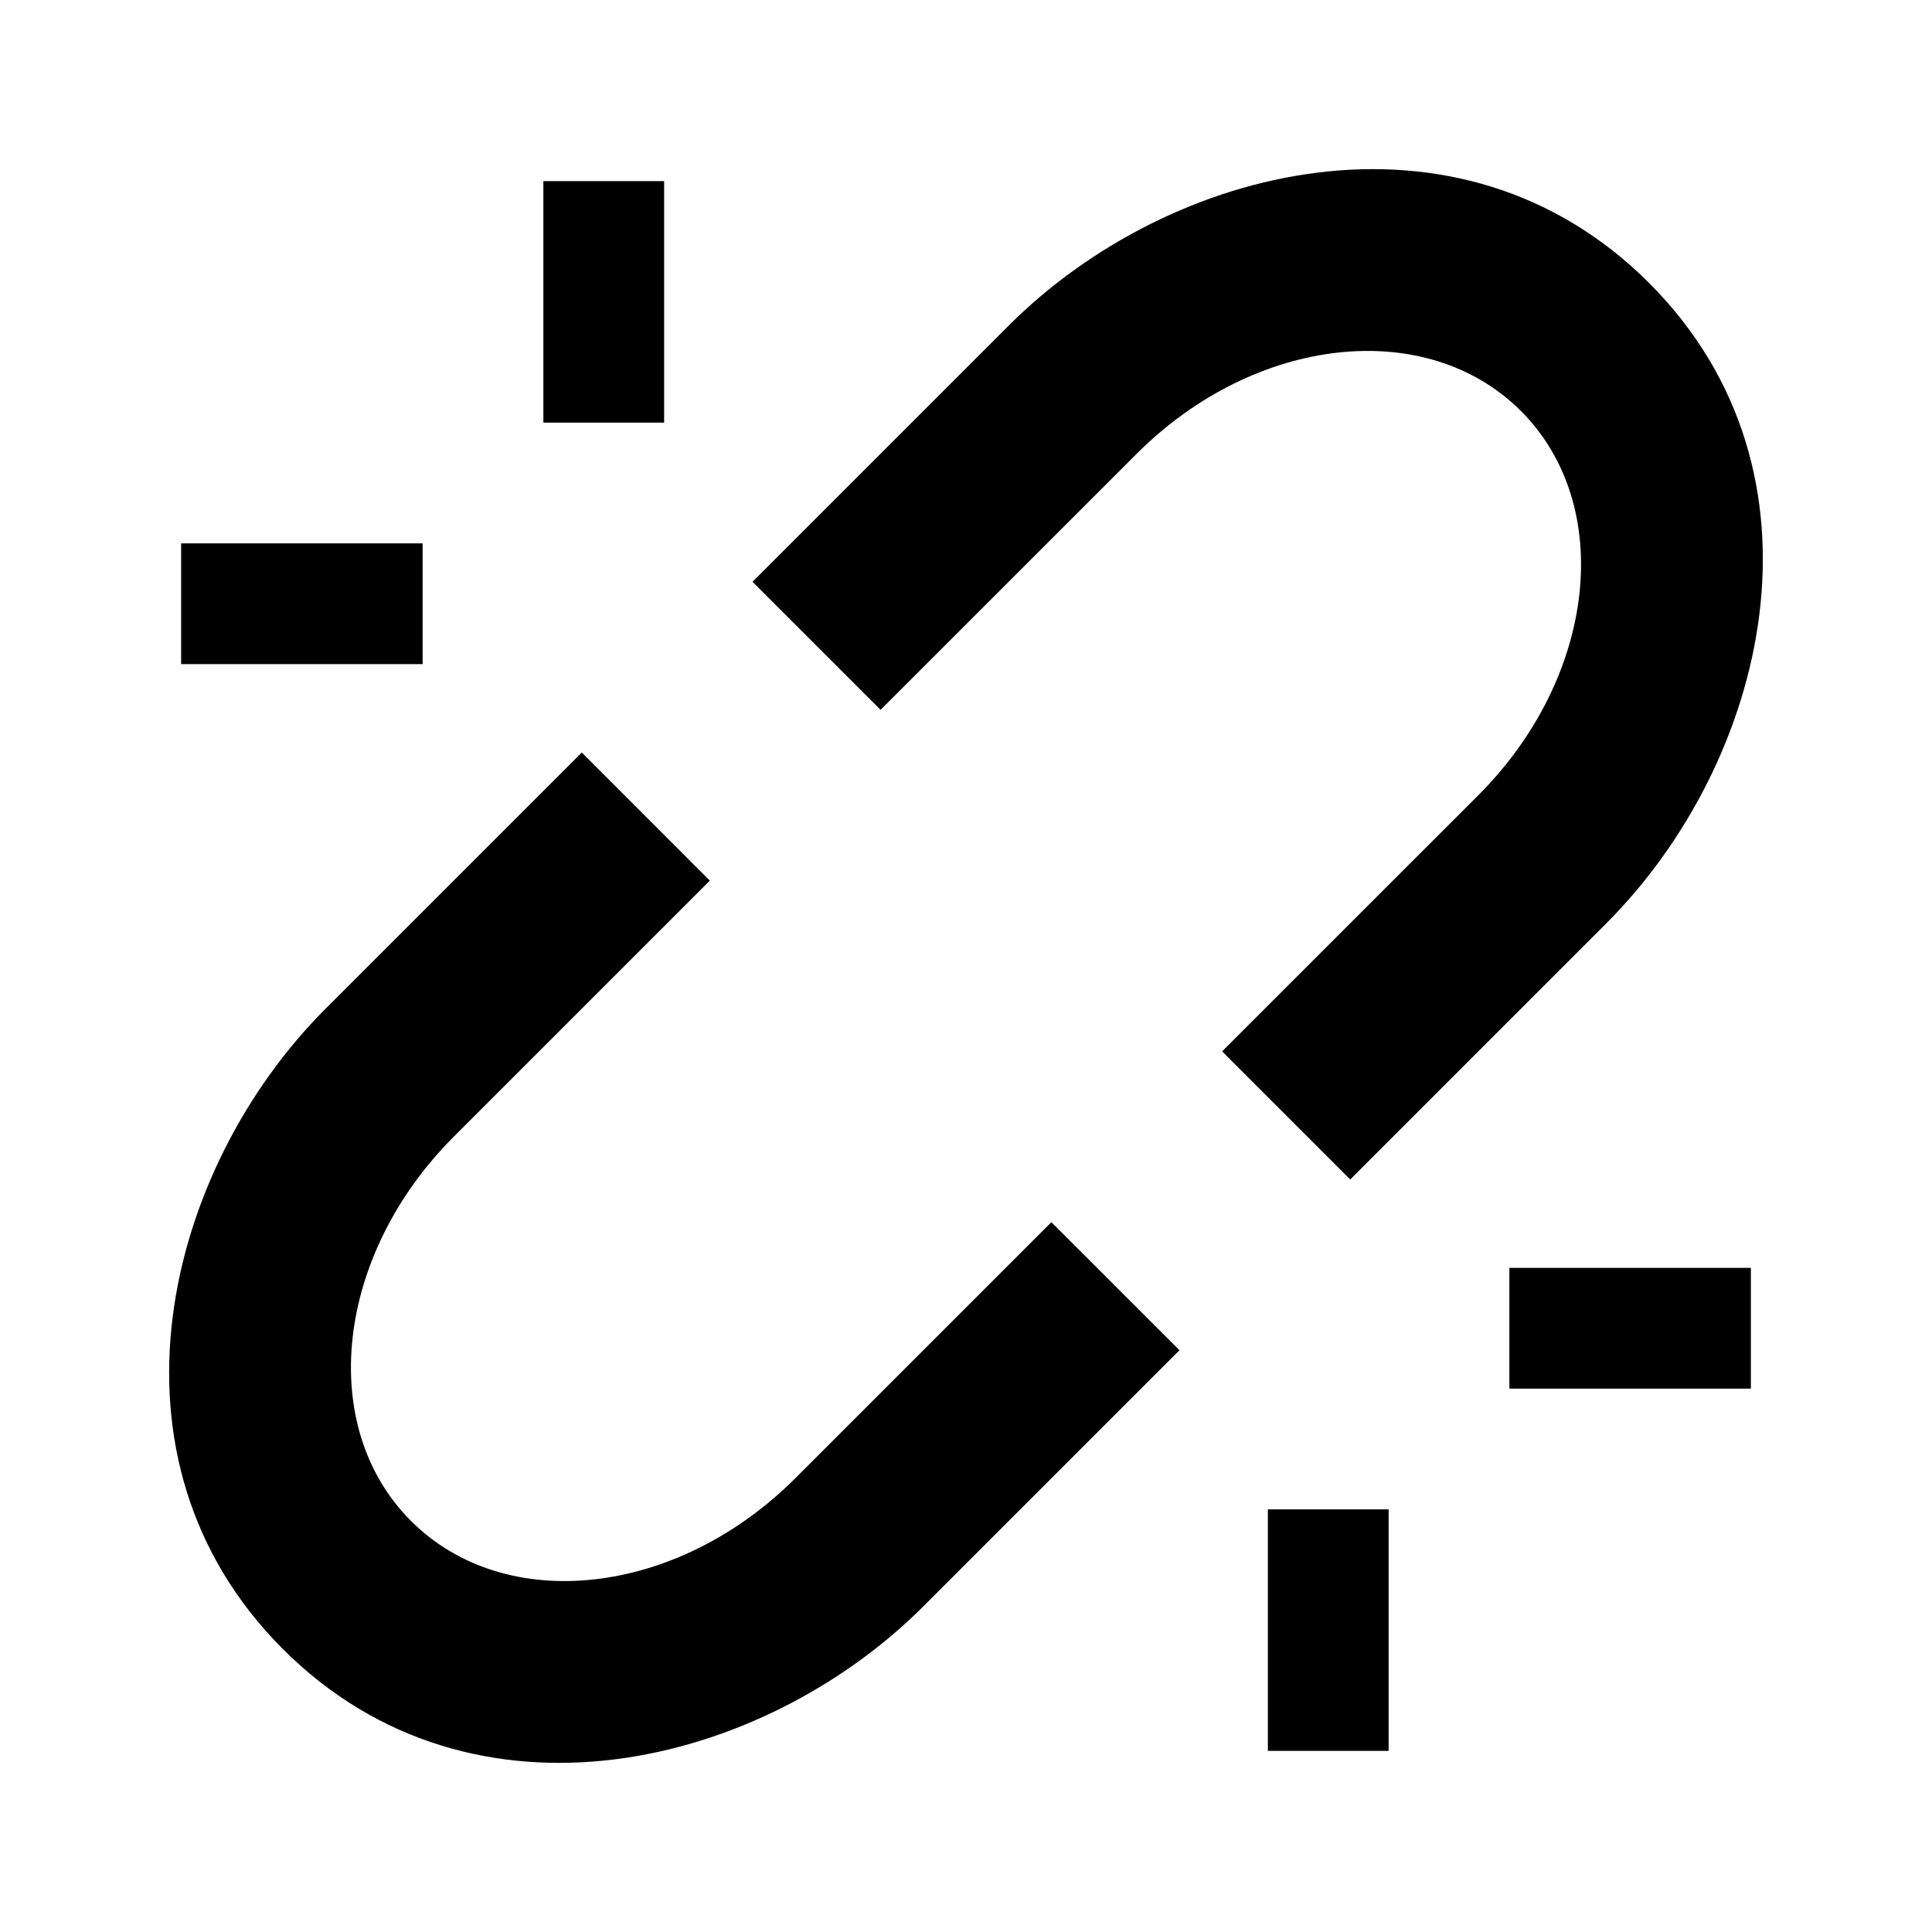 <svg width="32" height="32" viewBox="0 0 32 32" fill="none" xmlns="http://www.w3.org/2000/svg">
<path d="M16.707 5.393L12.464 9.636L14.585 11.757L18.828 7.515C20.785 5.558 23.627 5.242 25.192 6.808C26.757 8.373 26.442 11.215 24.485 13.172L20.242 17.414L22.364 19.536L26.606 15.293C29.268 12.631 30.468 7.841 27.313 4.686C24.159 1.532 19.369 2.731 16.707 5.393Z" fill="black"/>
<path d="M11 7V3H9V7H11Z" fill="black"/>
<path d="M21 25V29H23V25H21Z" fill="black"/>
<path d="M3 9H7V11H3V9Z" fill="black"/>
<path d="M25 23H29V21H25V23Z" fill="black"/>
<path d="M19.536 22.364L15.293 26.607C12.631 29.269 7.841 30.468 4.686 27.314C1.532 24.16 2.731 19.369 5.393 16.707L9.636 12.464L11.757 14.586L7.515 18.828C5.558 20.785 5.242 23.627 6.808 25.192C8.373 26.758 11.215 26.442 13.172 24.485L17.414 20.243L19.536 22.364Z" fill="black"/>
</svg>
